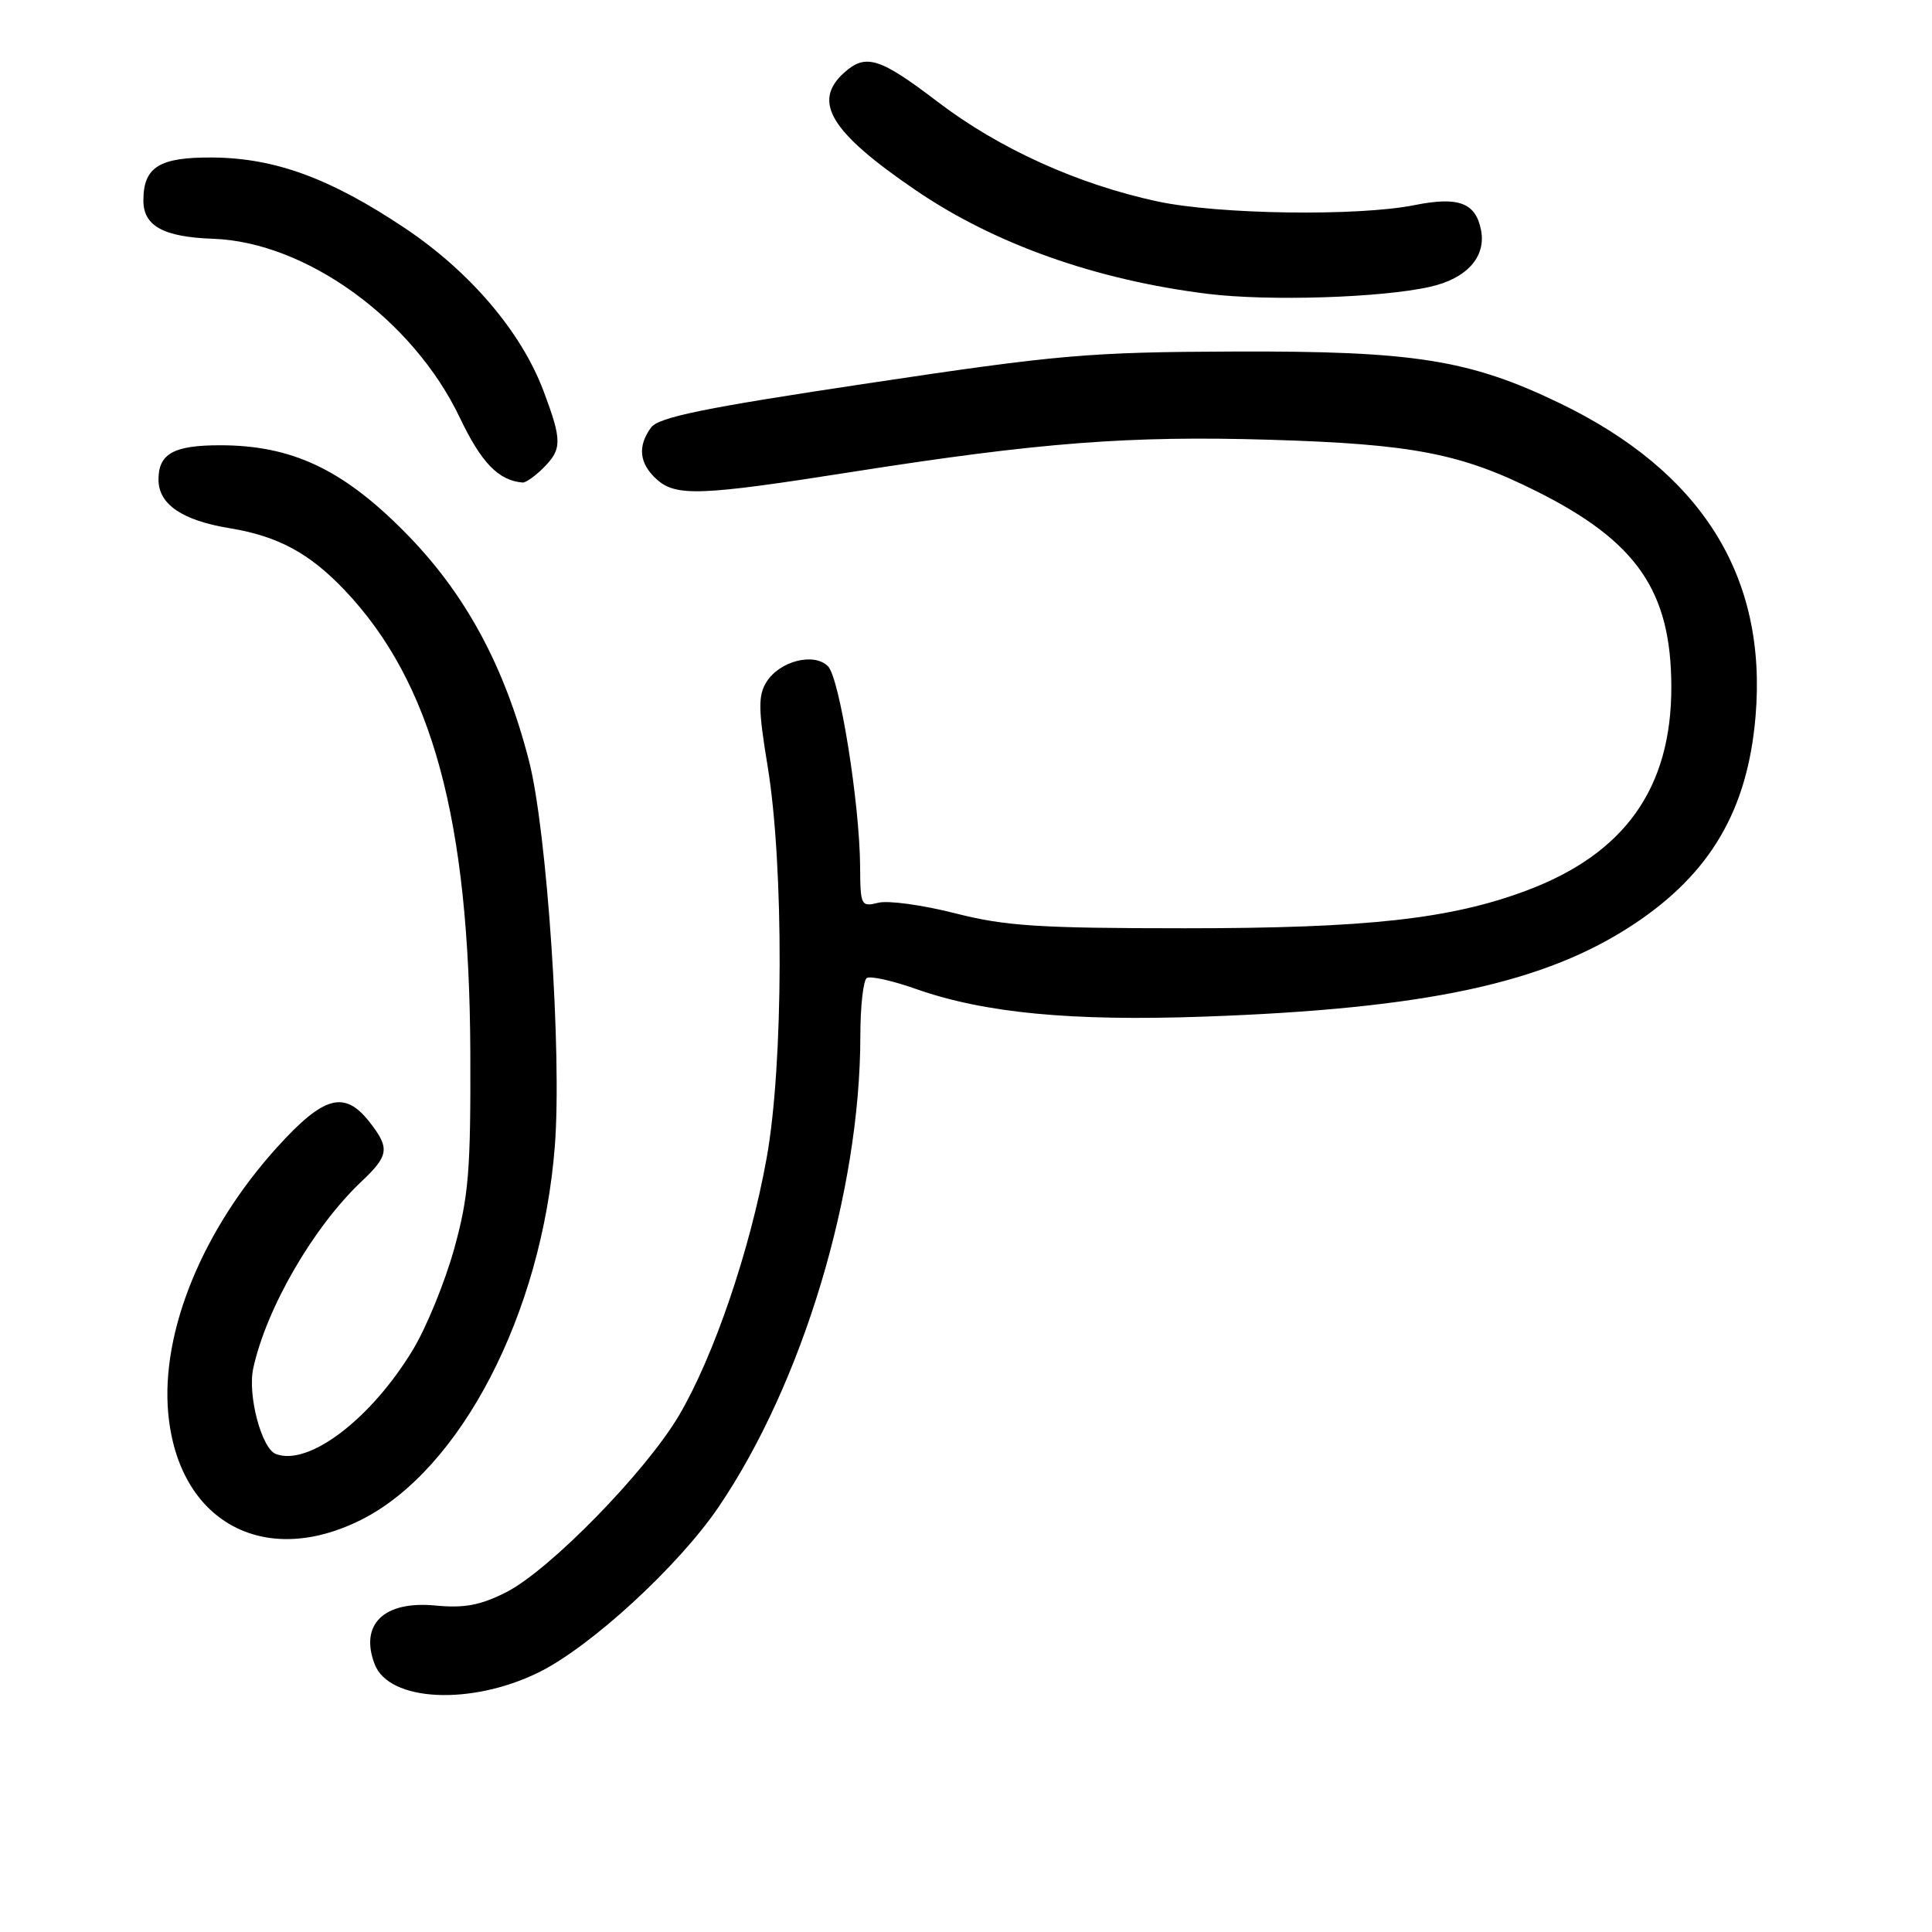 <?xml version="1.0" encoding="UTF-8" standalone="no"?>
<!DOCTYPE svg PUBLIC "-//W3C//DTD SVG 1.1//EN" "http://www.w3.org/Graphics/SVG/1.1/DTD/svg11.dtd" >
<svg xmlns="http://www.w3.org/2000/svg" xmlns:xlink="http://www.w3.org/1999/xlink" version="1.1" viewBox="0 0 256 256">
 <g >
 <path fill="currentColor"
d=" M 71.34 221.62 C 78.21 218.26 89.87 207.55 95.20 199.71 C 106.35 183.29 113.98 157.94 114.00 137.31 C 114.00 133.35 114.39 129.88 114.86 129.59 C 115.33 129.29 118.29 129.95 121.42 131.06 C 130.44 134.23 141.91 135.33 159.50 134.71 C 188.94 133.67 204.72 130.27 216.51 122.45 C 226.66 115.72 231.58 107.30 232.62 94.91 C 234.19 76.36 225.48 62.48 206.60 53.39 C 194.68 47.65 187.31 46.49 163.50 46.58 C 144.22 46.65 140.24 47.00 115.02 50.79 C 93.33 54.04 87.27 55.28 86.27 56.65 C 84.45 59.13 84.70 61.42 87.01 63.51 C 89.56 65.82 92.84 65.69 112.85 62.54 C 137.73 58.63 149.64 57.71 168.30 58.27 C 187.18 58.84 193.59 60.08 203.63 65.11 C 216.91 71.76 221.44 78.34 221.46 91.01 C 221.48 104.43 215.29 113.13 202.25 118.01 C 192.17 121.78 181.12 123.00 157.03 123.00 C 137.63 123.00 133.18 122.71 126.54 121.01 C 122.26 119.92 117.69 119.29 116.38 119.62 C 114.10 120.19 114.00 120.00 113.97 114.86 C 113.92 106.47 111.25 89.82 109.71 88.28 C 107.85 86.42 103.29 87.59 101.56 90.37 C 100.45 92.15 100.47 93.98 101.71 101.50 C 103.89 114.73 103.83 141.07 101.58 153.47 C 99.38 165.67 94.57 179.76 89.96 187.57 C 85.53 195.06 72.80 208.08 67.07 210.98 C 63.66 212.71 61.51 213.11 57.69 212.74 C 50.86 212.09 47.62 215.23 49.65 220.53 C 51.55 225.47 62.35 226.02 71.34 221.62 Z  M 47.80 201.41 C 61.03 194.82 71.81 174.05 73.52 151.84 C 74.47 139.62 72.48 110.04 70.09 100.80 C 66.83 88.14 61.58 78.49 53.54 70.41 C 45.35 62.15 38.62 59.00 29.16 59.00 C 23.00 59.00 21.00 60.12 21.00 63.55 C 21.00 66.82 24.14 68.96 30.43 69.99 C 36.80 71.03 40.99 73.28 45.65 78.18 C 57.27 90.41 62.20 108.54 62.32 139.50 C 62.38 155.15 62.10 158.54 60.18 165.48 C 58.96 169.87 56.51 175.87 54.73 178.82 C 49.18 188.02 40.90 194.33 36.55 192.66 C 34.65 191.93 32.78 184.83 33.56 181.29 C 35.31 173.30 41.53 162.58 47.89 156.56 C 51.56 153.10 51.68 152.14 48.93 148.63 C 45.63 144.44 42.89 145.20 36.70 152.04 C 26.84 162.94 21.31 176.45 22.29 187.24 C 23.59 201.57 34.89 207.85 47.80 201.41 Z  M 72.00 62.00 C 74.49 59.51 74.49 58.38 72.01 51.79 C 69.08 43.98 62.28 36.00 53.64 30.22 C 43.76 23.62 36.46 20.94 28.16 20.87 C 21.10 20.82 19.00 22.12 19.00 26.57 C 19.00 29.95 21.66 31.41 28.27 31.64 C 40.58 32.09 54.72 42.34 60.91 55.31 C 63.79 61.34 66.04 63.66 69.25 63.94 C 69.66 63.97 70.90 63.10 72.00 62.00 Z  M 189.50 38.00 C 194.35 36.91 196.92 34.05 196.25 30.52 C 195.55 26.87 193.29 26.01 187.48 27.17 C 179.94 28.69 161.45 28.42 153.37 26.69 C 142.81 24.42 132.41 19.71 124.27 13.51 C 116.55 7.62 114.71 7.05 111.83 9.65 C 107.59 13.49 110.06 17.52 121.33 25.20 C 131.79 32.34 145.21 37.10 160.06 38.94 C 168.11 39.93 183.07 39.46 189.50 38.00 Z "/>
</g>
</svg>